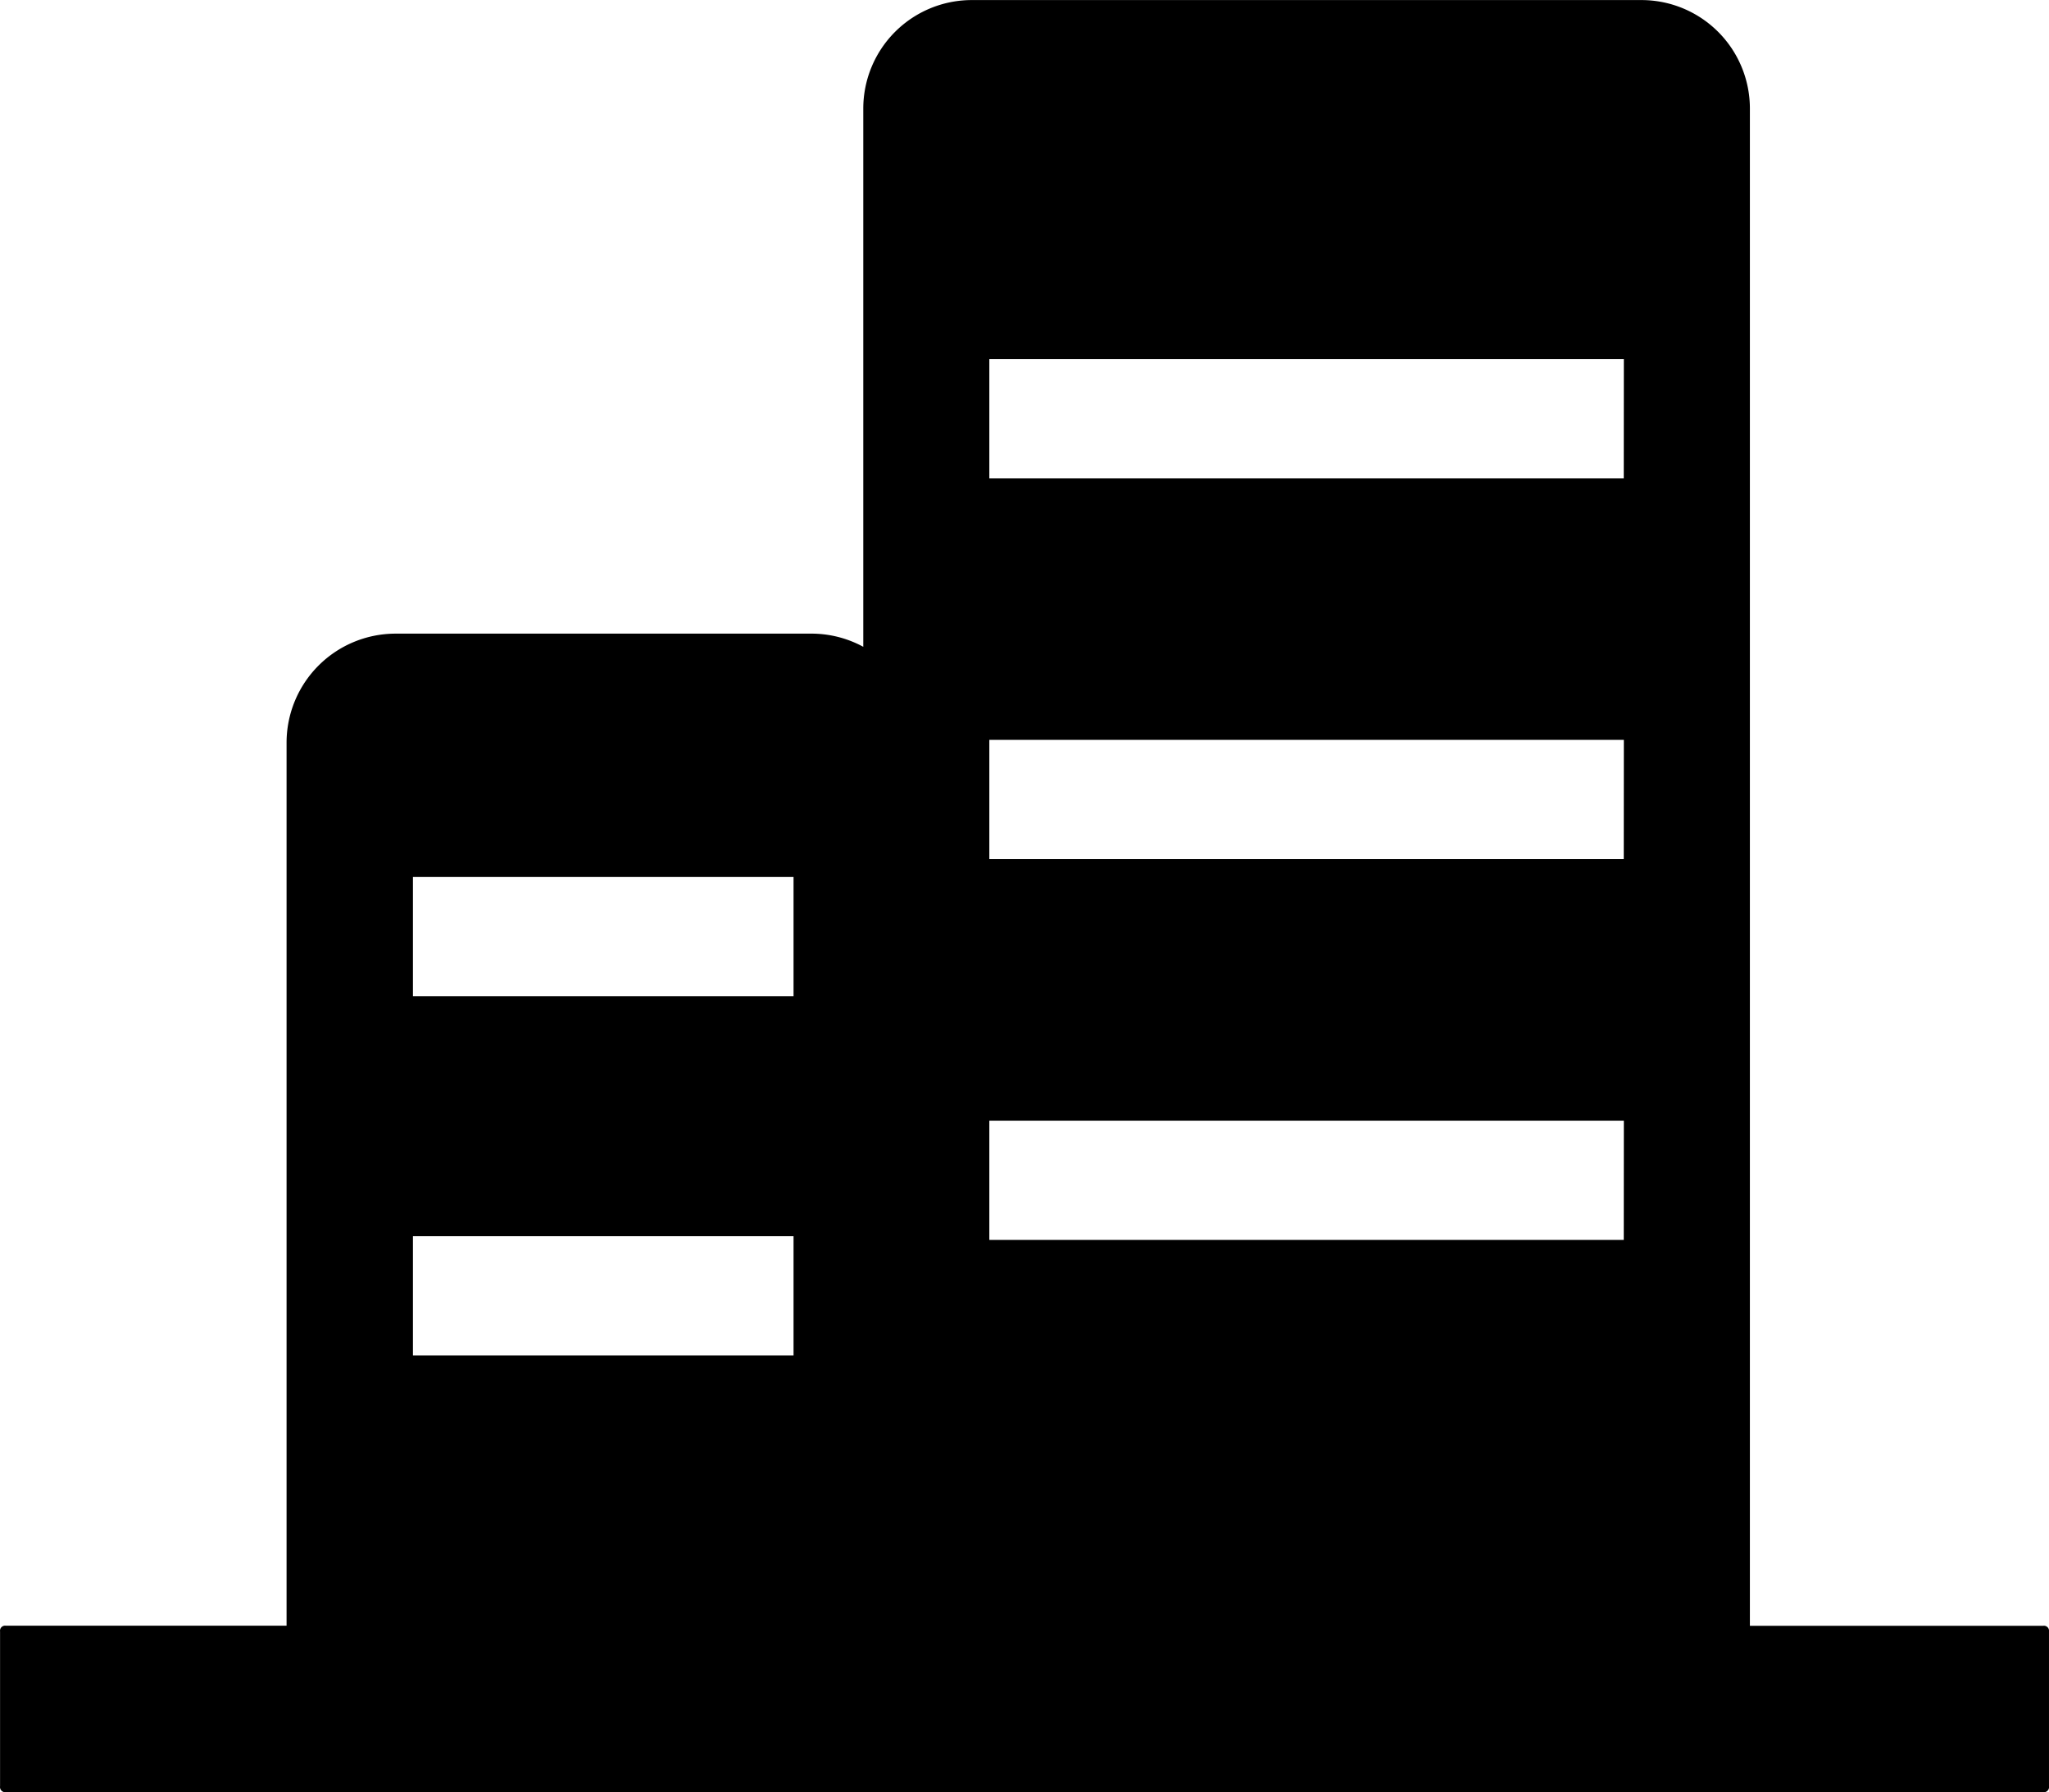 <svg class="icon" width="64px" height="55.97px" viewBox="0 0 1171 1024" version="1.1" xmlns="http://www.w3.org/2000/svg"><path d="M1167.703 928.91H1000.059V61.98A61.98 61.98 0 0 0 938.078 0H555.377a62.012 62.012 0 0 0-62.012 61.98v307.56a61.996 61.996 0 0 0-29.96-7.525h-237.305a62.324 62.324 0 0 0-62.324 62.324v504.524H3.329a3.809 3.809 0 0 0-0.843 0 2.904 2.904 0 0 0-2.451 3.294v88.459a2.451 2.451 0 0 0 0 0.827 2.919 2.919 0 0 0 3.294 2.529h1164.373a3.669 3.669 0 0 0 0.827 0 2.919 2.919 0 0 0 2.467-3.294V932.204a3.669 3.669 0 0 0 0-0.827 2.919 2.919 0 0 0-3.294-2.467z m-714.196-154.467H235.998v-68.132h217.509z m0-205.238H235.998v-68.147h217.509z m474.47 139.214H565.4v-68.132h362.625z m0-217.587H565.4v-68.116h362.625z m0-217.572H565.4v-68.1h362.625z"  /></svg>

